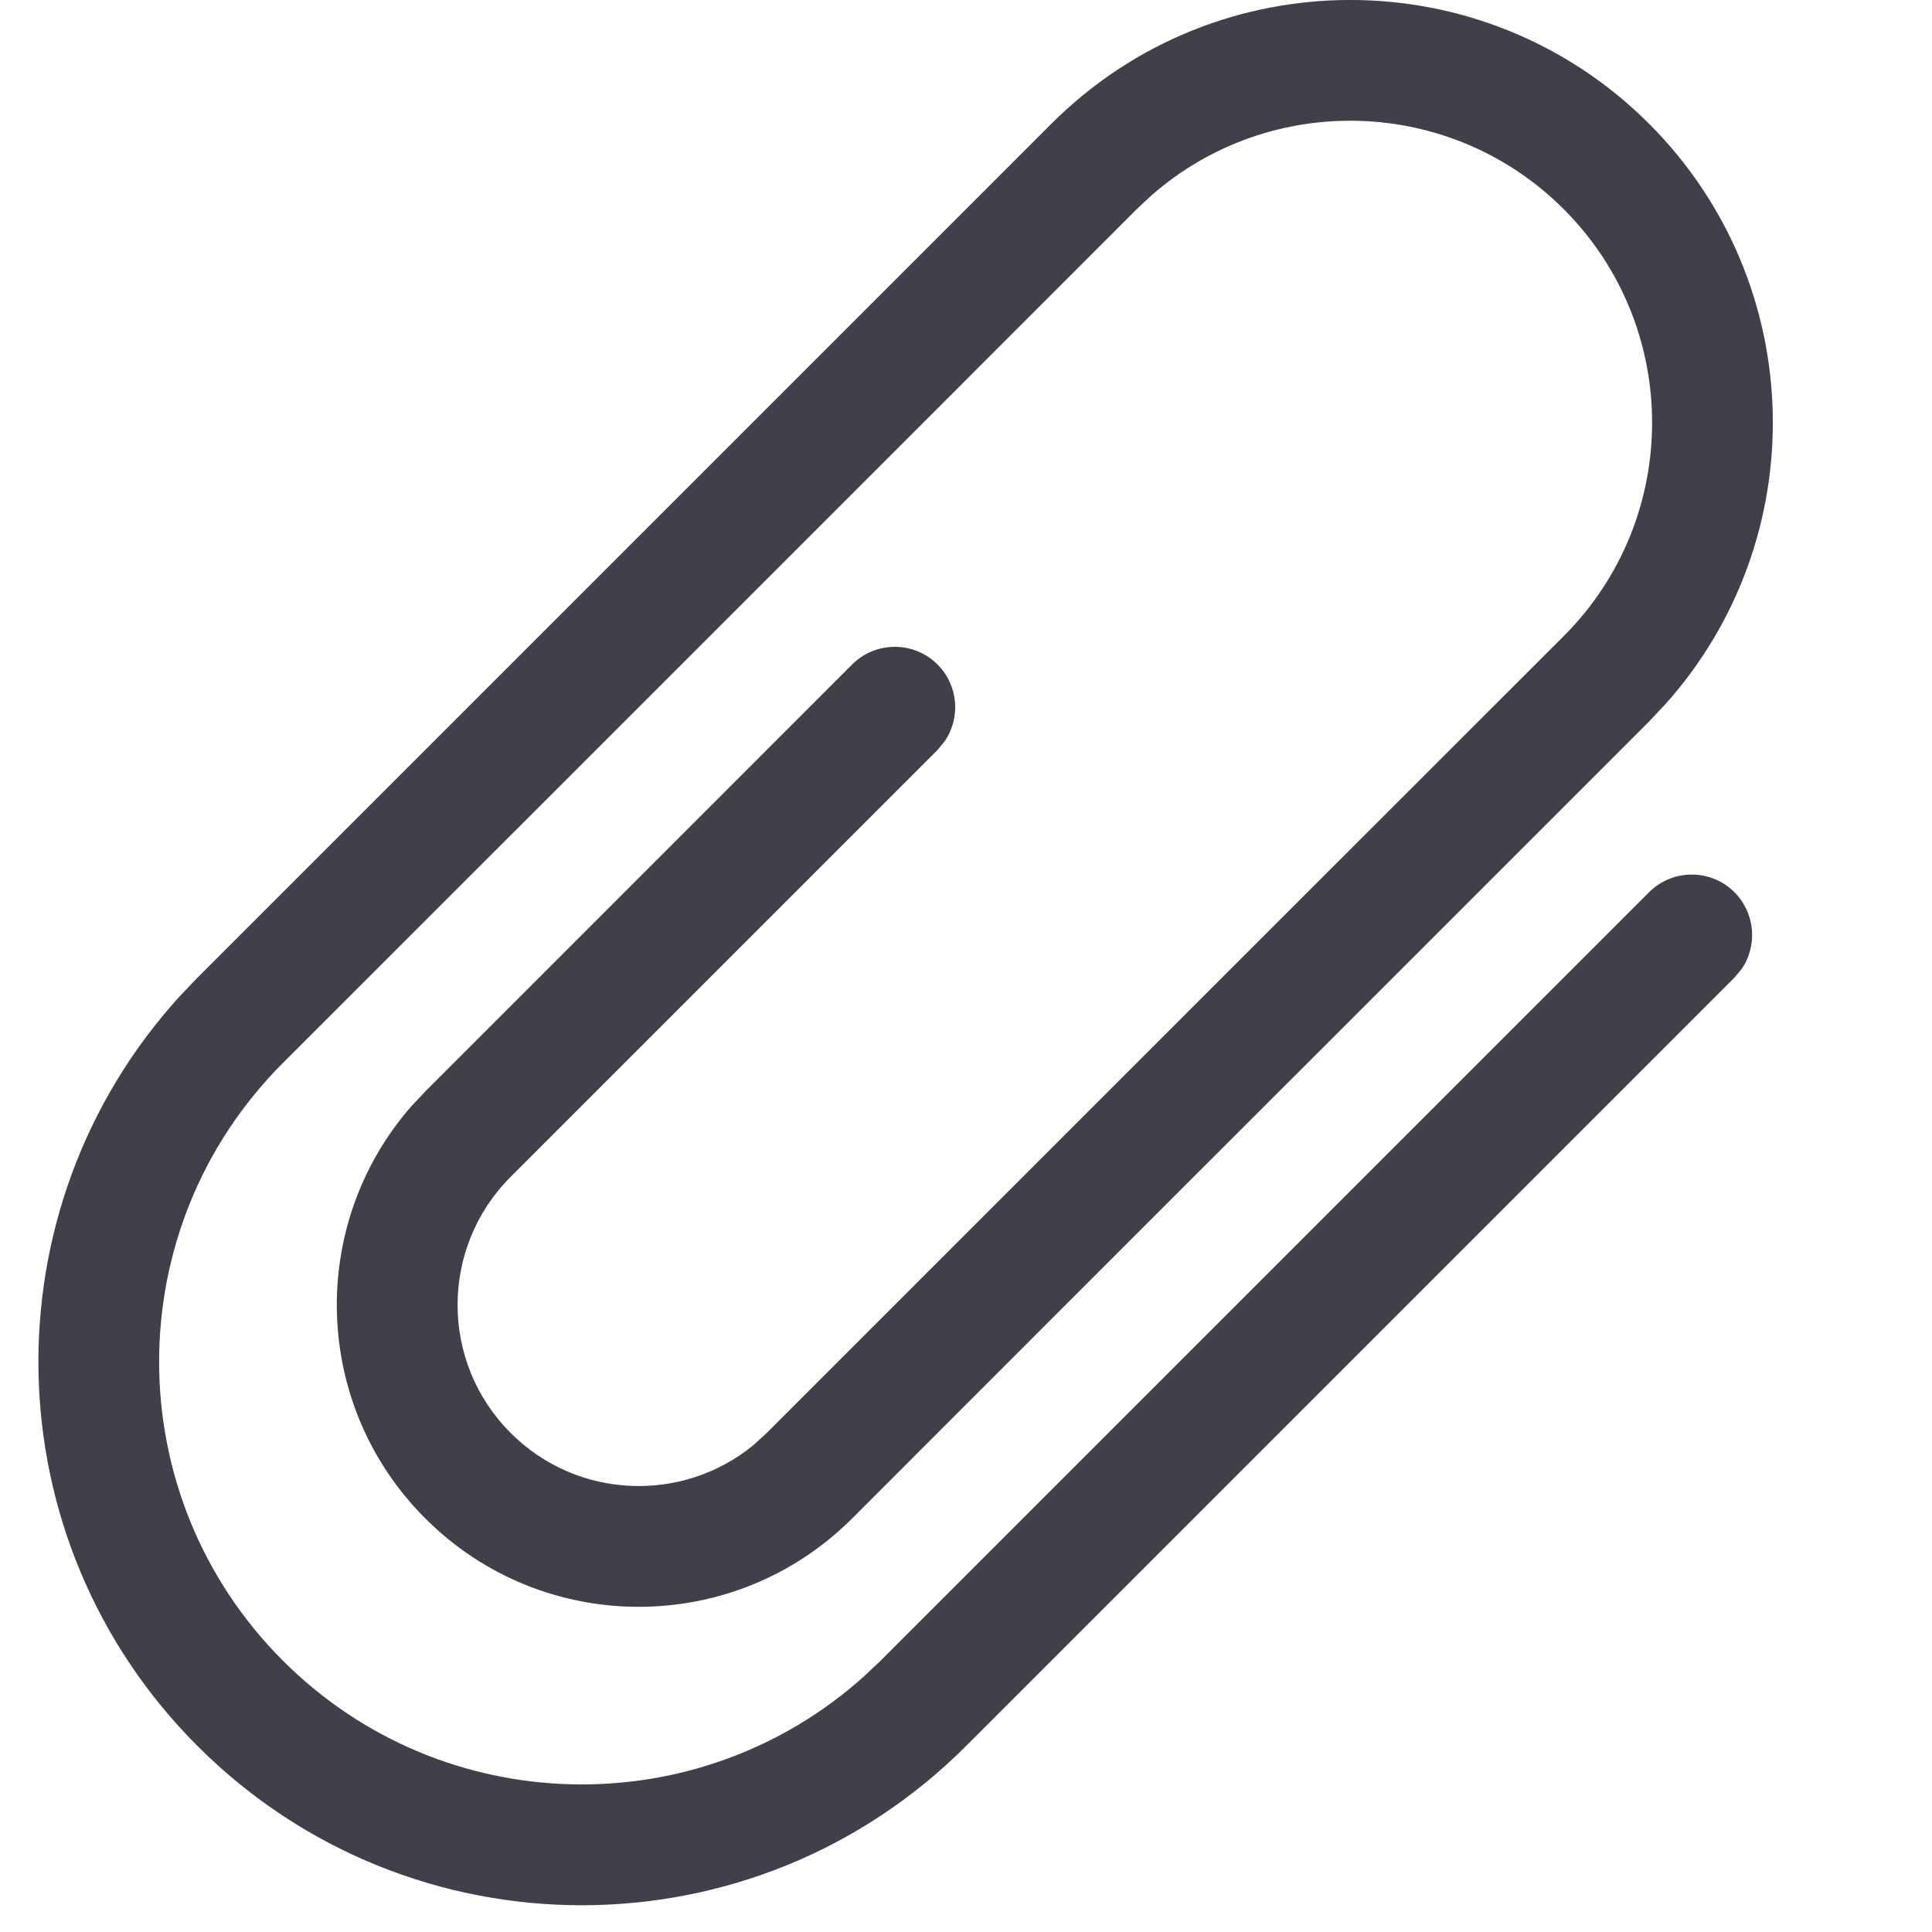 <svg width="16" height="16" viewBox="0 0 16 16" fill="none" xmlns="http://www.w3.org/2000/svg">
<path fill-rule="evenodd" clip-rule="evenodd" d="M13.657 1.025C14.978 2.346 15.022 4.461 13.789 5.835L13.657 5.975L11.064 8.568L9.414 10.217L7.057 12.575C6.081 13.551 4.498 13.551 3.522 12.575C2.584 11.637 2.547 10.141 3.409 9.159L3.522 9.039L7.057 5.503C7.252 5.308 7.569 5.308 7.764 5.503C7.938 5.677 7.957 5.946 7.822 6.141L7.764 6.211L4.229 9.746C3.643 10.332 3.643 11.282 4.229 11.867C4.78 12.419 5.654 12.451 6.243 11.965L6.35 11.867L8.707 9.51L10.357 7.86L12.95 5.268C13.926 4.291 13.926 2.709 12.95 1.732C12.012 0.795 10.516 0.757 9.534 1.62L9.414 1.732L7.293 3.854L5.172 5.975L2.343 8.803C0.976 10.17 0.976 12.386 2.343 13.753C3.664 15.074 5.779 15.118 7.153 13.885L7.293 13.753L13.657 7.389C13.852 7.194 14.169 7.194 14.364 7.389C14.537 7.563 14.557 7.832 14.422 8.027L14.364 8.096L8 14.46C6.243 16.218 3.393 16.218 1.636 14.46C-0.071 12.753 -0.12 10.015 1.49 8.249L1.636 8.096L4.464 5.268L6.586 3.146C6.586 3.146 6.586 3.146 6.586 3.146L8.707 1.025C10.074 -0.342 12.29 -0.342 13.657 1.025Z" fill="#40404B"/>
</svg>
